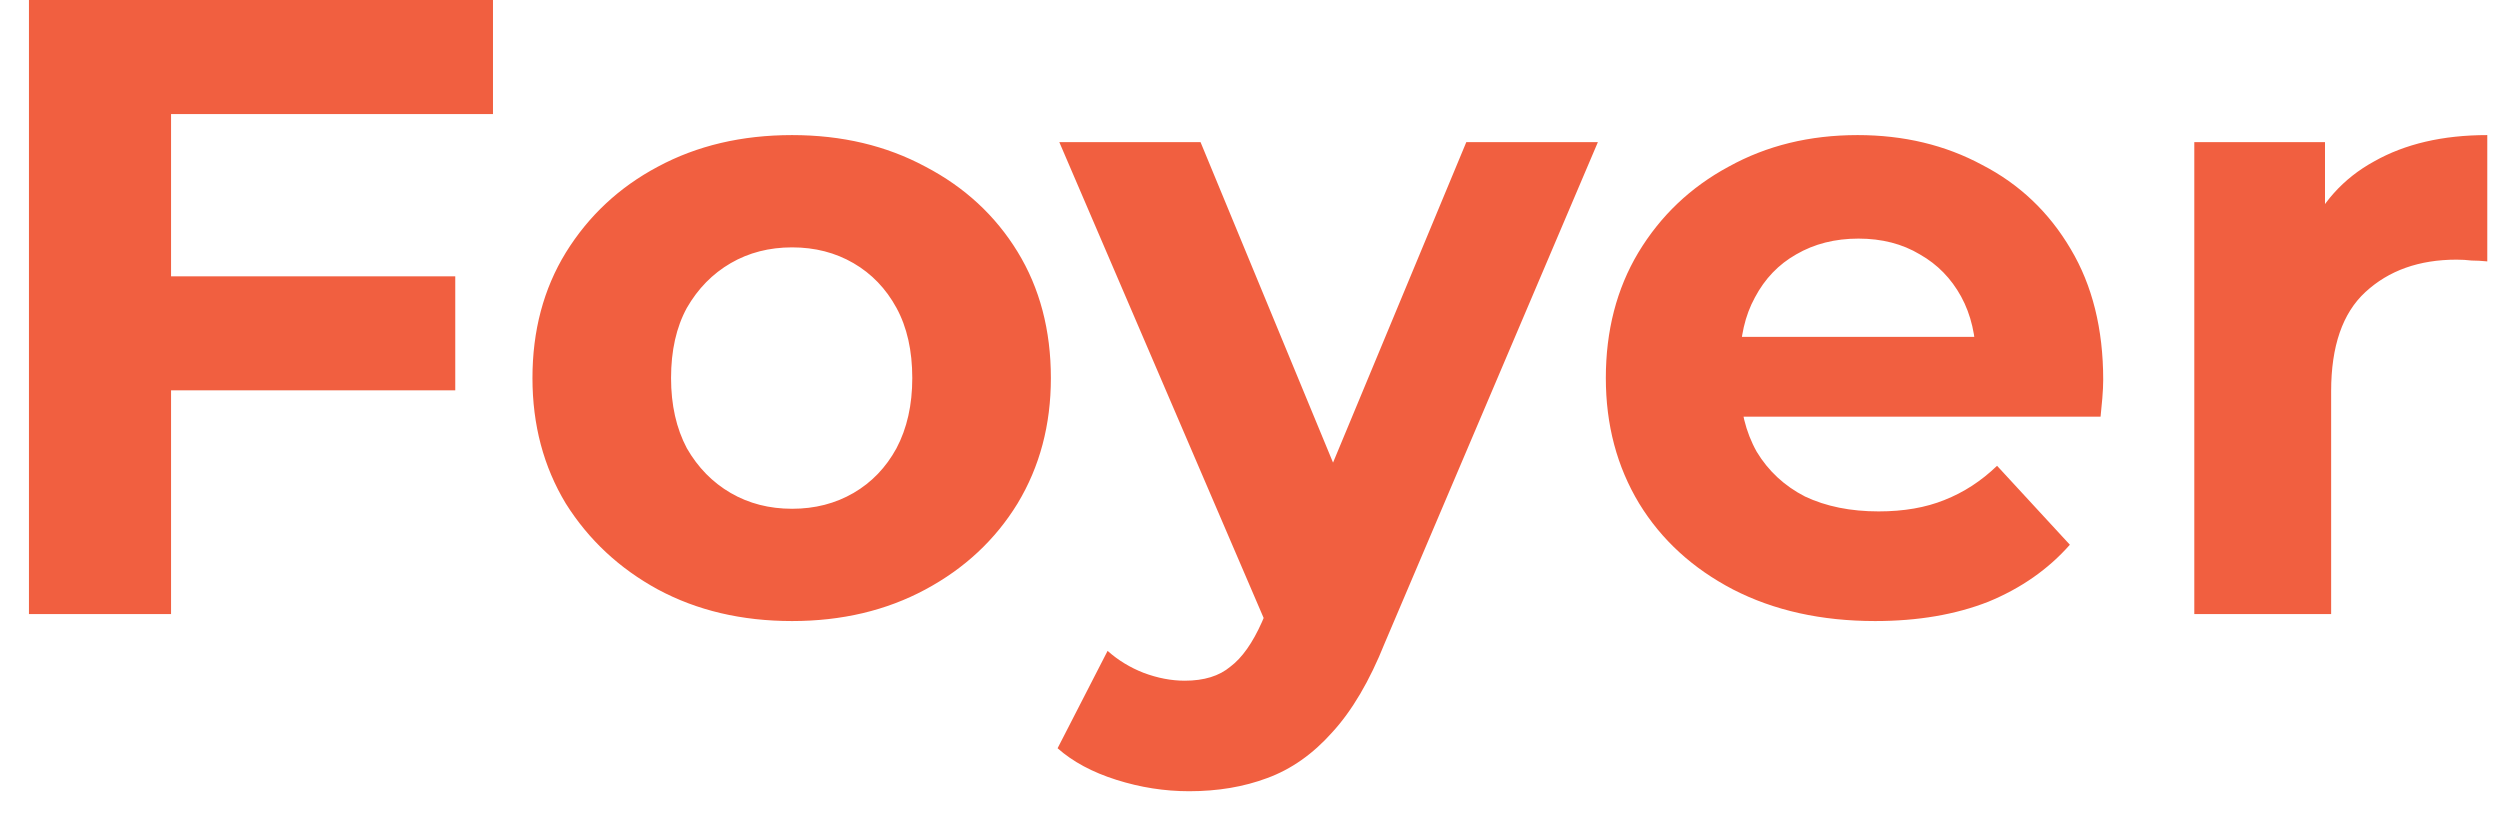 <svg width="57" height="19" viewBox="0 0 57 19" fill="none" xmlns="http://www.w3.org/2000/svg">
<path d="M3.66 6.3H10.38V8.9H3.66V6.3ZM3.9 14H0.66V-9.53674e-07H11.24V2.6H3.9V14ZM18.06 14.16C16.913 14.16 15.893 13.92 15 13.44C14.12 12.96 13.42 12.307 12.9 11.48C12.393 10.64 12.14 9.687 12.14 8.62C12.14 7.54 12.393 6.587 12.9 5.76C13.42 4.92 14.12 4.267 15 3.8C15.893 3.32 16.913 3.08 18.06 3.08C19.193 3.08 20.207 3.32 21.1 3.8C21.993 4.267 22.693 4.913 23.2 5.74C23.707 6.567 23.96 7.527 23.96 8.62C23.96 9.687 23.707 10.64 23.2 11.48C22.693 12.307 21.993 12.96 21.1 13.44C20.207 13.92 19.193 14.16 18.06 14.16ZM18.06 11.6C18.58 11.6 19.047 11.48 19.46 11.24C19.873 11 20.2 10.66 20.44 10.22C20.68 9.767 20.8 9.233 20.8 8.62C20.8 7.993 20.68 7.46 20.44 7.02C20.2 6.58 19.873 6.24 19.46 6C19.047 5.76 18.58 5.64 18.06 5.64C17.54 5.64 17.073 5.76 16.66 6C16.247 6.24 15.913 6.58 15.66 7.02C15.42 7.46 15.3 7.993 15.3 8.62C15.3 9.233 15.42 9.767 15.66 10.22C15.913 10.66 16.247 11 16.66 11.24C17.073 11.48 17.54 11.6 18.06 11.6ZM27.113 18.04C26.552 18.04 25.999 17.953 25.453 17.78C24.906 17.607 24.459 17.367 24.113 17.06L25.253 14.84C25.492 15.053 25.766 15.22 26.073 15.34C26.392 15.46 26.706 15.52 27.012 15.52C27.453 15.52 27.799 15.413 28.052 15.2C28.319 15 28.559 14.66 28.773 14.18L29.332 12.86L29.573 12.52L33.432 3.24H36.432L31.573 14.66C31.226 15.527 30.826 16.207 30.372 16.7C29.933 17.193 29.439 17.54 28.892 17.74C28.359 17.94 27.766 18.04 27.113 18.04ZM28.953 14.42L24.152 3.24H27.372L31.093 12.24L28.953 14.42ZM42.753 14.16C41.526 14.16 40.446 13.92 39.513 13.44C38.593 12.96 37.879 12.307 37.373 11.48C36.866 10.64 36.613 9.687 36.613 8.62C36.613 7.54 36.859 6.587 37.353 5.76C37.859 4.92 38.546 4.267 39.413 3.8C40.279 3.32 41.259 3.08 42.353 3.08C43.406 3.08 44.353 3.307 45.193 3.76C46.046 4.2 46.719 4.84 47.213 5.68C47.706 6.507 47.953 7.5 47.953 8.66C47.953 8.78 47.946 8.92 47.933 9.08C47.919 9.227 47.906 9.367 47.893 9.5H39.153V7.68H46.253L45.053 8.22C45.053 7.66 44.939 7.173 44.713 6.76C44.486 6.347 44.173 6.027 43.773 5.8C43.373 5.56 42.906 5.44 42.373 5.44C41.839 5.44 41.366 5.56 40.953 5.8C40.553 6.027 40.239 6.353 40.013 6.78C39.786 7.193 39.673 7.687 39.673 8.26V8.74C39.673 9.327 39.799 9.847 40.053 10.3C40.319 10.74 40.686 11.08 41.153 11.32C41.633 11.547 42.193 11.66 42.833 11.66C43.406 11.66 43.906 11.573 44.333 11.4C44.773 11.227 45.173 10.967 45.533 10.62L47.193 12.42C46.699 12.98 46.079 13.413 45.333 13.72C44.586 14.013 43.726 14.16 42.753 14.16ZM50.03 14V3.24H53.01V6.28L52.59 5.4C52.91 4.64 53.423 4.067 54.13 3.68C54.837 3.28 55.697 3.08 56.71 3.08V5.96C56.577 5.947 56.456 5.94 56.35 5.94C56.243 5.927 56.13 5.92 56.01 5.92C55.157 5.92 54.463 6.167 53.93 6.66C53.41 7.14 53.15 7.893 53.15 8.92V14H50.03Z" fill="#F15F40"/>
</svg>
